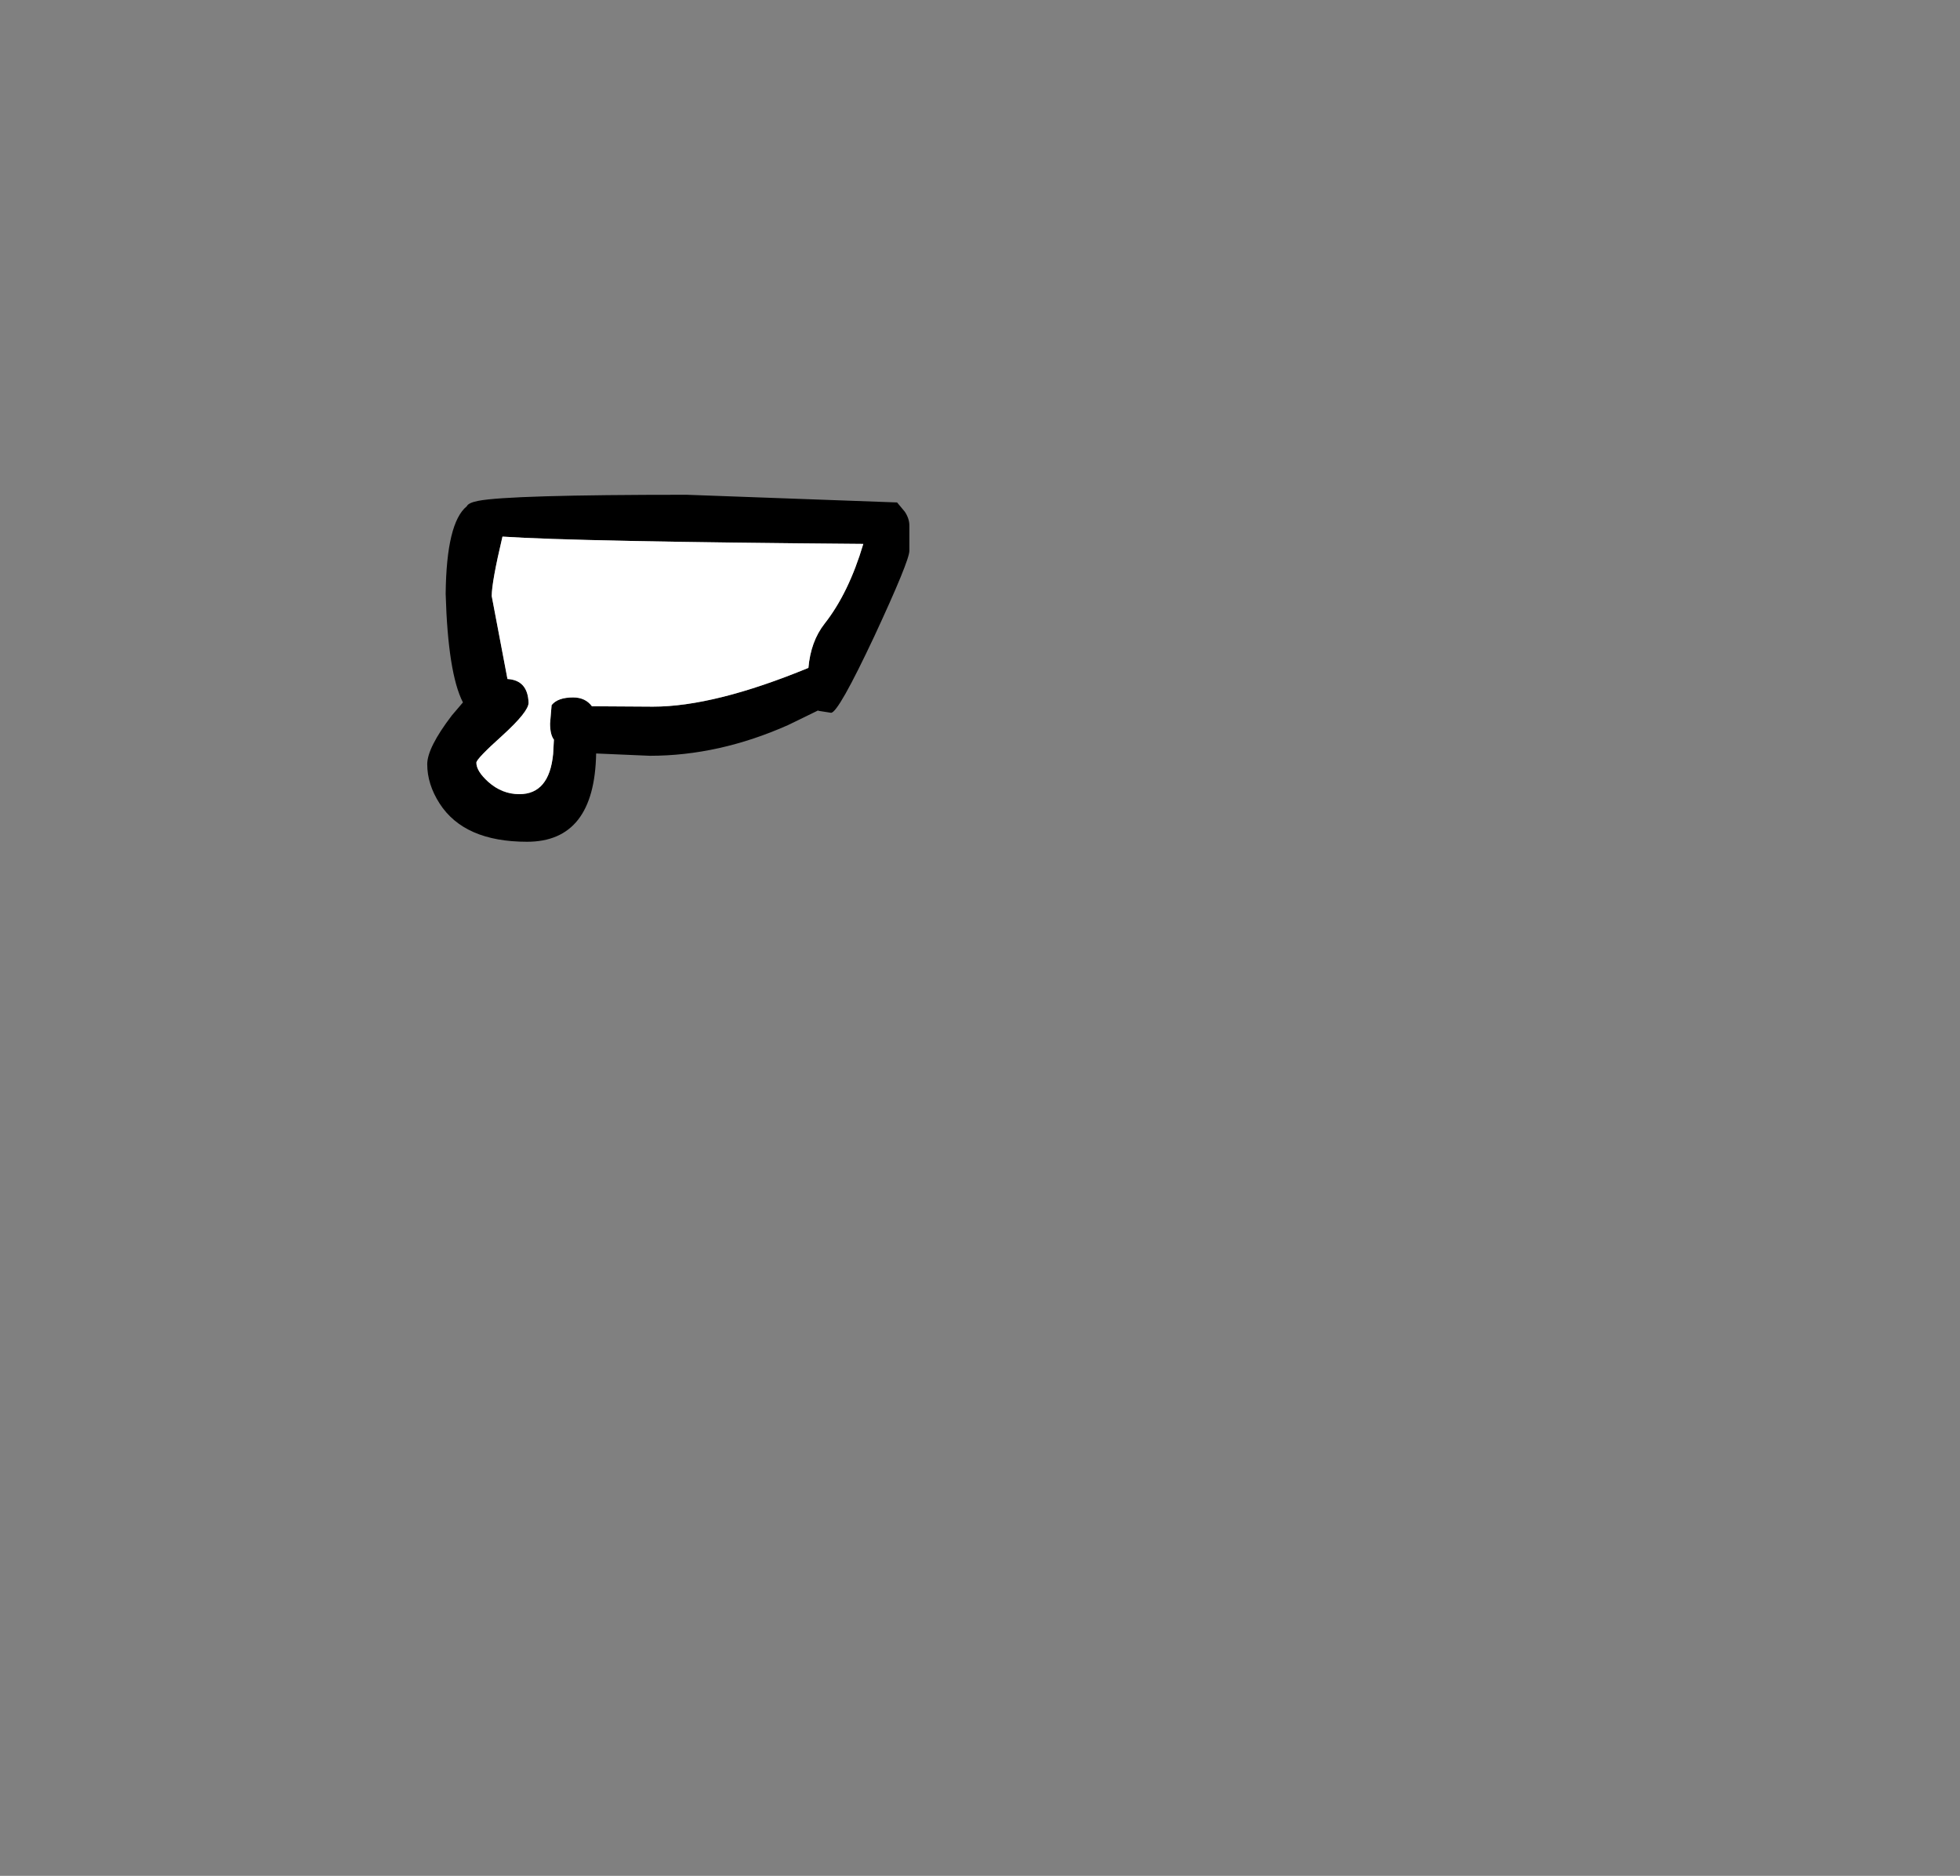 <?xml version="1.0" encoding="UTF-8" standalone="no"?>
<svg xmlns:xlink="http://www.w3.org/1999/xlink" height="244.35px" width="255.3px" xmlns="http://www.w3.org/2000/svg">
  <rect width="100%" height="100%" fill="#808080" stroke="none"/>
  <g transform="matrix(1, 0, 0, 1, 75.9, 228.3)">
    <use height="45.2" transform="matrix(1.0, 0.0, 0.0, 1.0, -20.25, -163.85)" width="62.8" xlink:href="#shape0"/>
  </g>
  <defs>
    <g id="shape0" transform="matrix(1, 0, 0, 1, 20.25, 163.85)">
      <path d="M42.55 -159.85 L42.55 -156.55 Q42.55 -155.25 38.0 -145.45 33.3 -135.45 32.35 -135.45 L30.75 -135.7 30.65 -135.75 26.75 -133.85 Q17.75 -129.85 8.75 -129.85 L1.75 -130.15 Q1.55 -118.65 -7.25 -118.65 -15.45 -118.65 -18.65 -123.65 -20.25 -126.15 -20.25 -128.75 -20.25 -130.9 -17.05 -135.1 L-15.6 -136.8 Q-17.55 -140.6 -17.85 -150.95 -17.75 -160.2 -15.1 -162.35 -14.9 -162.8 -13.65 -163.05 -9.65 -163.85 13.55 -163.85 L40.95 -162.85 41.95 -161.65 Q42.55 -160.75 42.55 -159.85 M31.5 -147.05 Q34.65 -151.05 36.55 -157.45 -0.8 -157.75 -10.45 -158.4 -11.85 -152.5 -11.85 -150.65 L-9.8 -139.85 Q-7.15 -139.7 -7.05 -136.75 -7.05 -135.6 -10.45 -132.5 -13.85 -129.45 -13.85 -128.95 -13.85 -127.85 -12.3 -126.45 -10.5 -124.85 -8.25 -124.85 -4.35 -124.85 -3.85 -130.1 L-3.75 -131.95 Q-4.25 -132.6 -4.25 -134.05 L-4.05 -136.45 Q-3.25 -137.45 -1.25 -137.45 0.35 -137.45 1.2 -136.3 L9.15 -136.25 Q17.15 -136.25 29.4 -141.3 29.7 -144.75 31.5 -147.05" fill="#000000" fill-rule="evenodd" stroke="none"/>
      <path d="M31.5 -147.05 Q29.7 -144.75 29.4 -141.3 17.15 -136.25 9.15 -136.25 L1.2 -136.3 Q0.35 -137.45 -1.25 -137.45 -3.25 -137.45 -4.05 -136.45 L-4.25 -134.05 Q-4.25 -132.6 -3.75 -131.95 L-3.85 -130.1 Q-4.35 -124.85 -8.25 -124.85 -10.5 -124.85 -12.3 -126.45 -13.85 -127.85 -13.85 -128.95 -13.85 -129.45 -10.45 -132.5 -7.05 -135.6 -7.05 -136.75 -7.15 -139.7 -9.8 -139.85 L-11.85 -150.65 Q-11.85 -152.5 -10.45 -158.4 -0.8 -157.75 36.55 -157.45 34.65 -151.05 31.5 -147.05" fill="#ffffff" fill-rule="evenodd" stroke="none"/>
    </g>
  </defs>
</svg>
